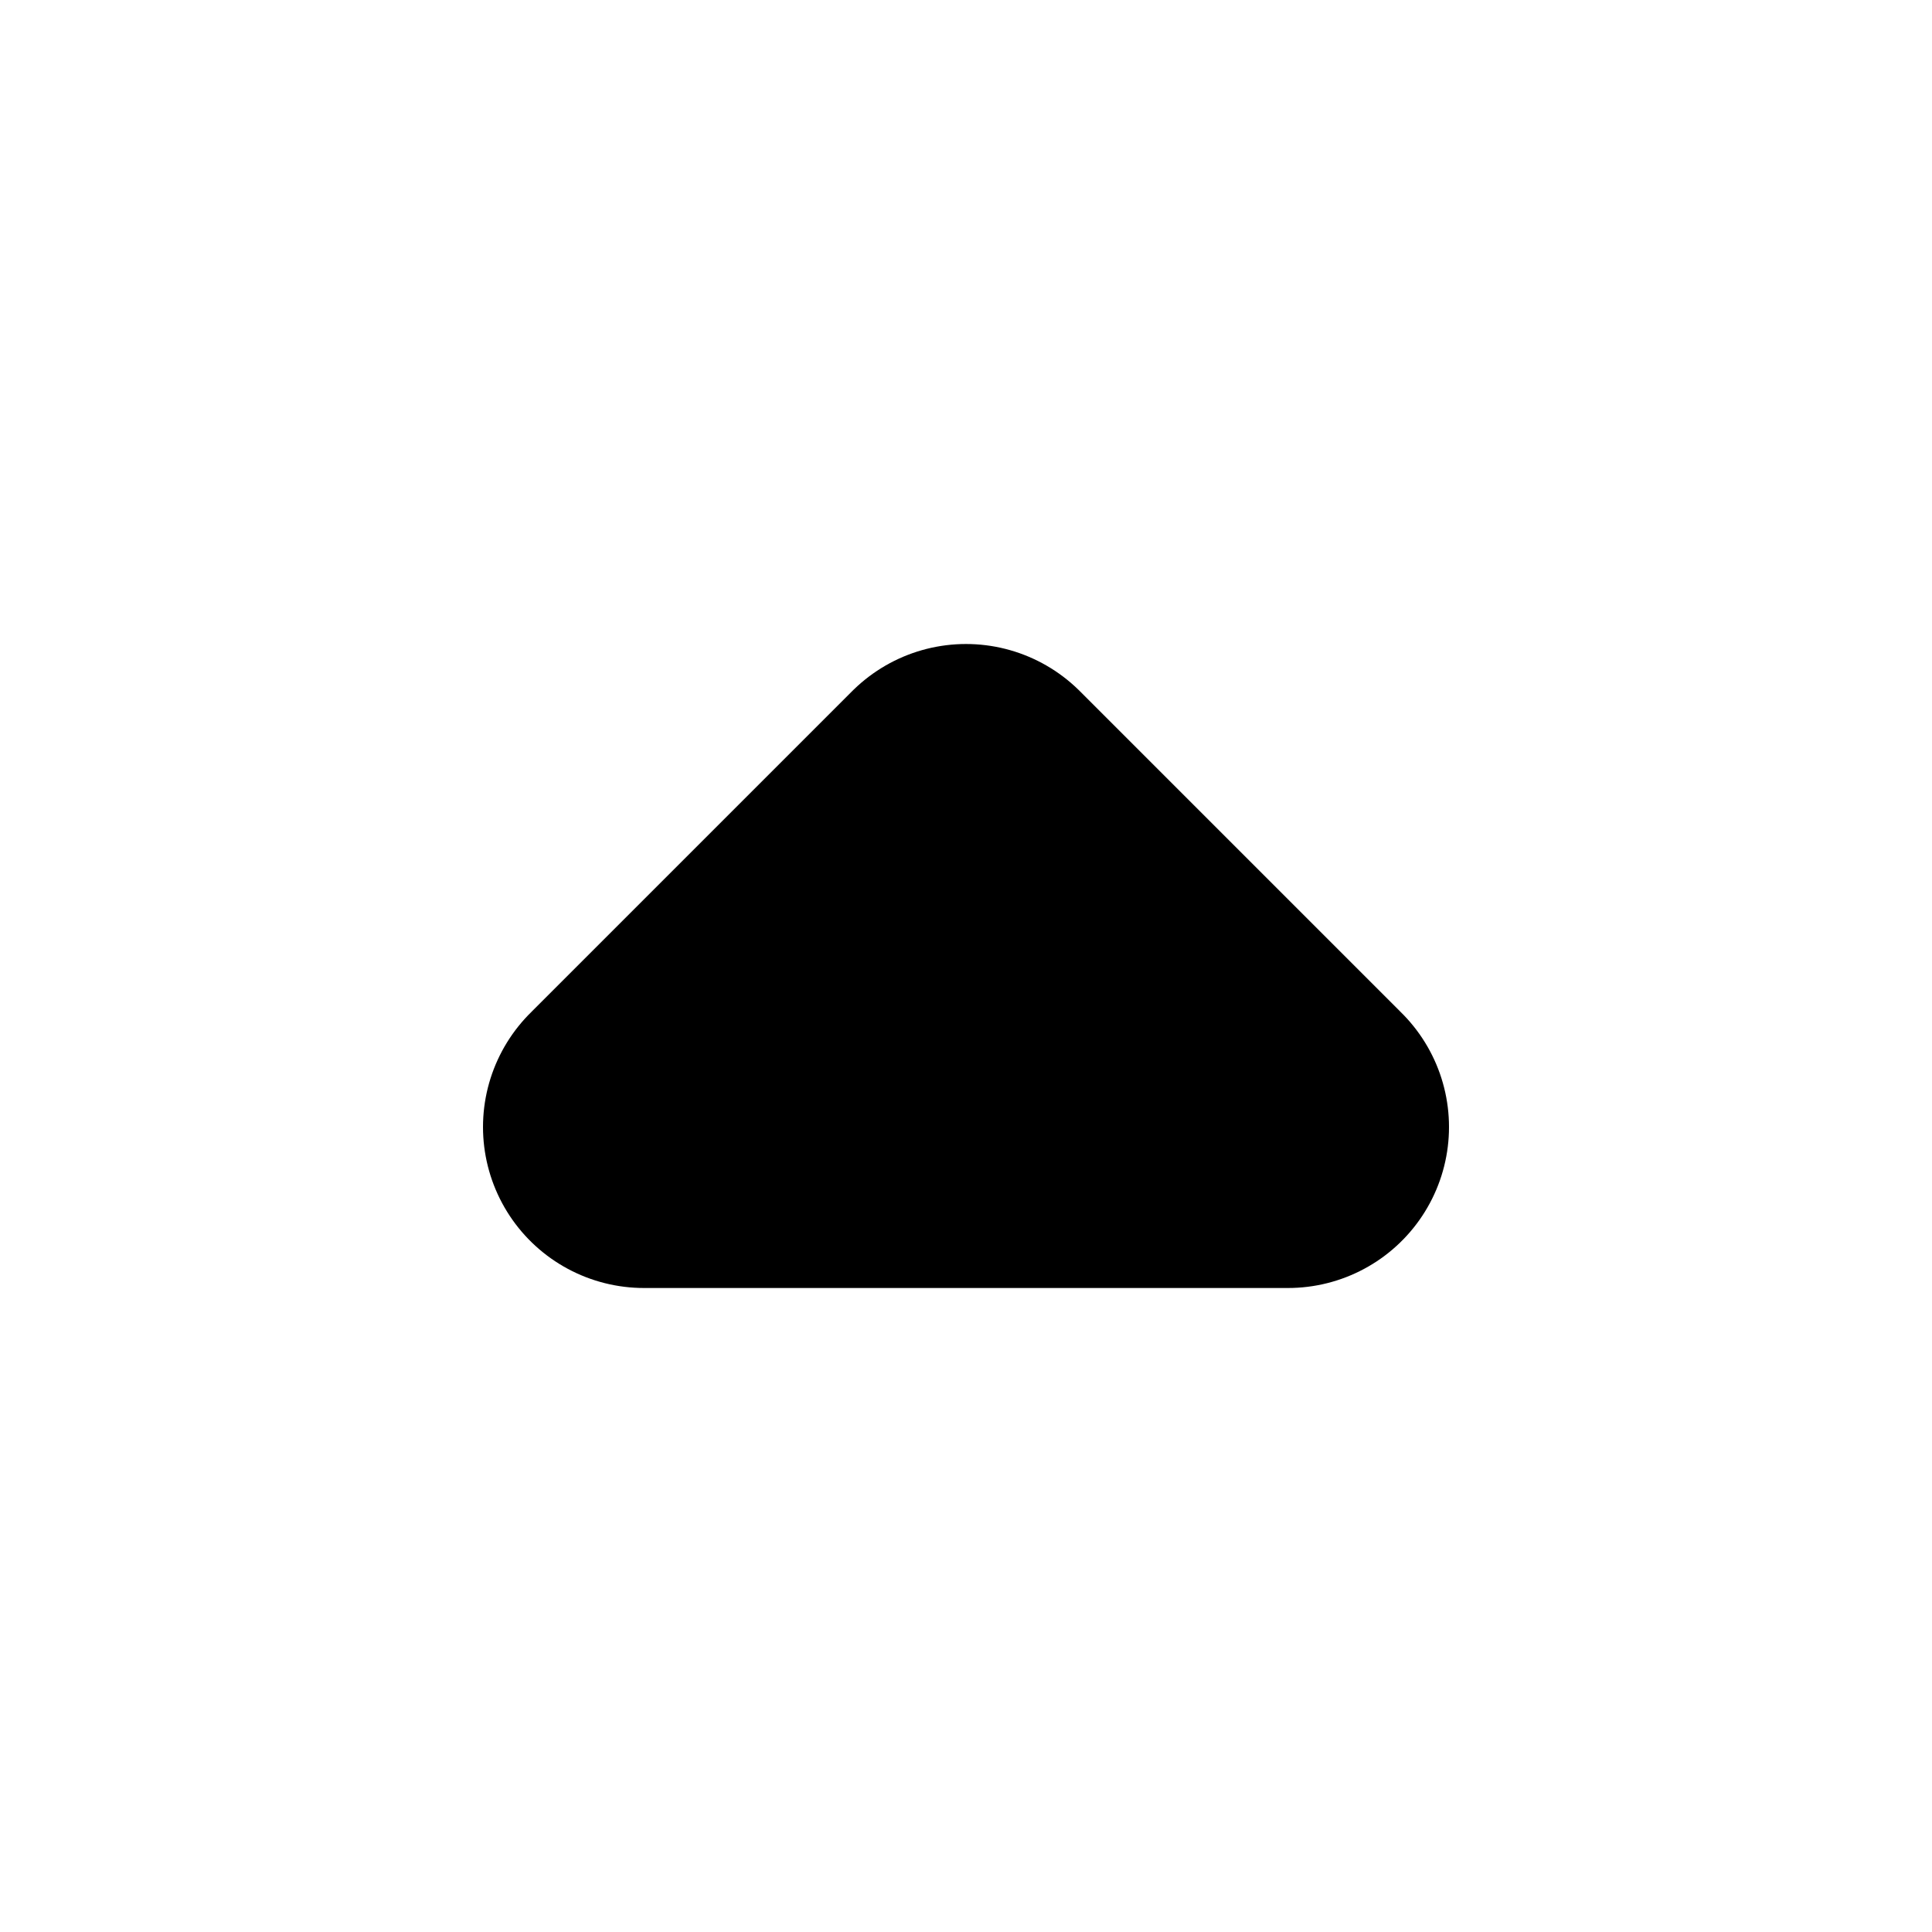 <svg viewBox="0 0 12 12" fill="none" xmlns="http://www.w3.org/2000/svg">
  <path d="M6 5L4 7L8 7L6 5Z" fill="currentColor" stroke="currentColor" stroke-width="2"
    stroke-linecap="round" stroke-linejoin="round" class="icon-dark" />
</svg>
  